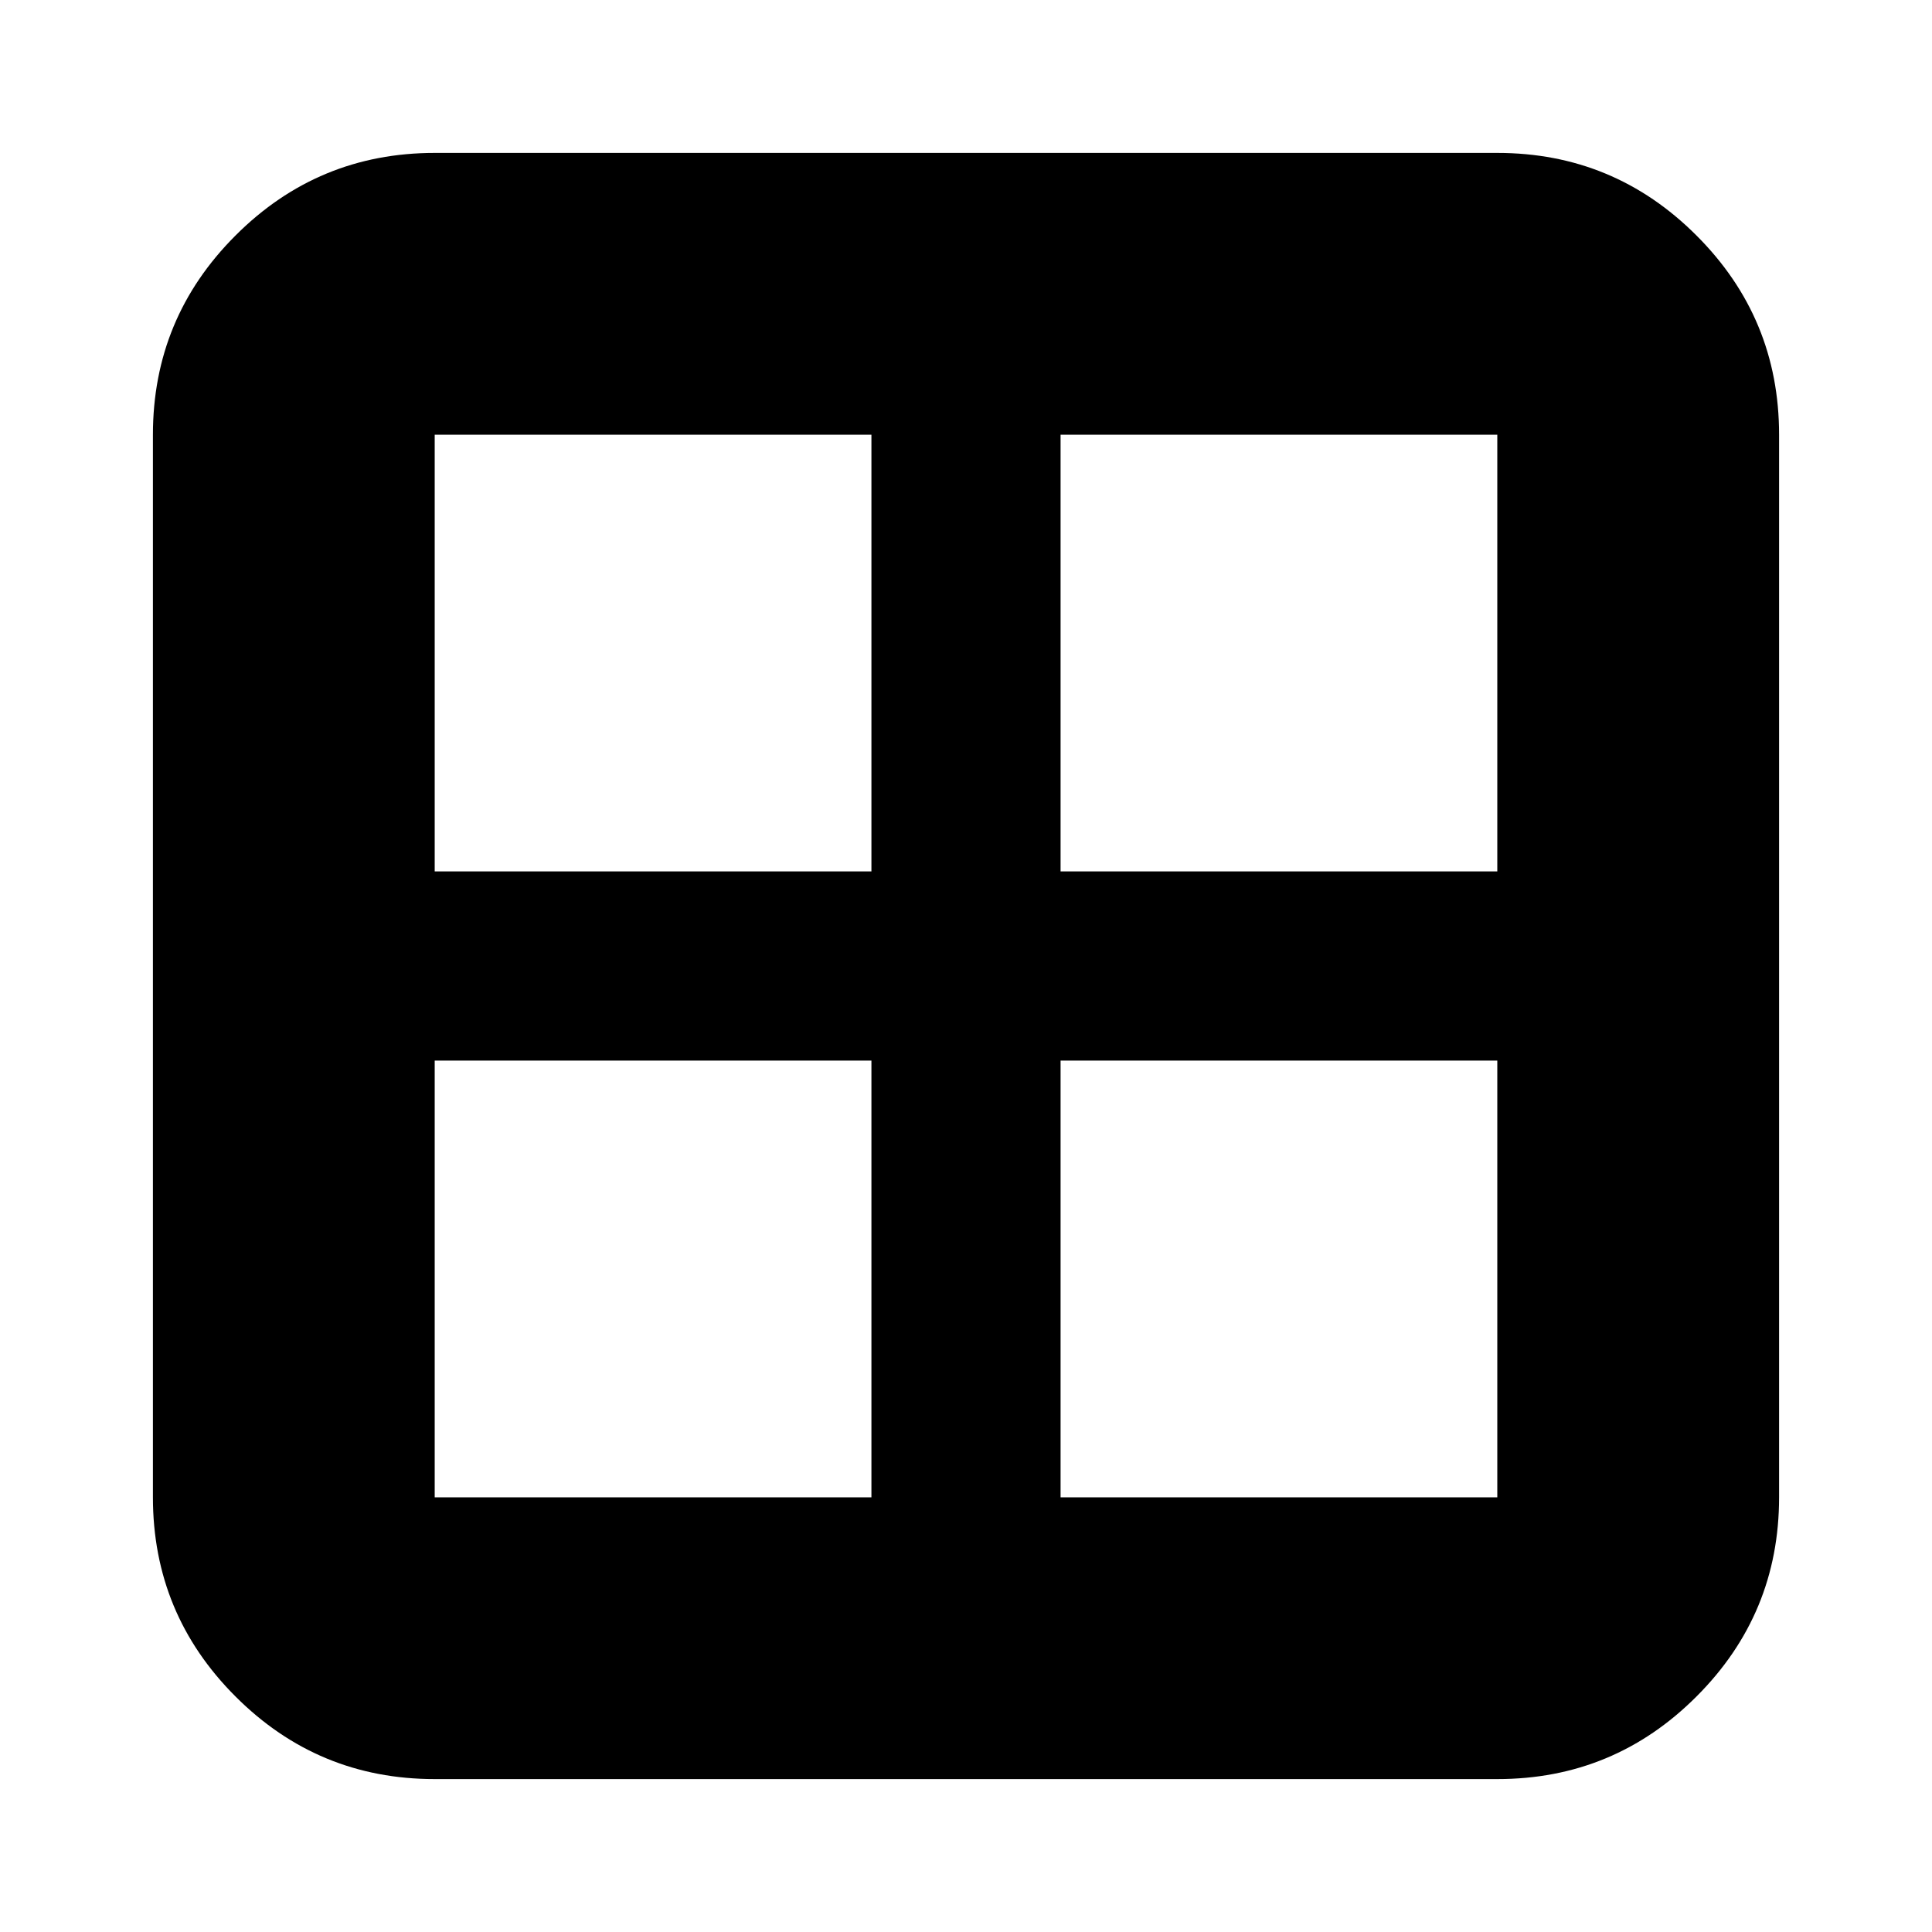 <svg xmlns="http://www.w3.org/2000/svg" height="20" width="20"><path d="M1.583 15.5V4.5Q1.583 3.292 2.438 2.438Q3.292 1.583 4.5 1.583H15.5Q16.708 1.583 17.562 2.438Q18.417 3.292 18.417 4.5V15.5Q18.417 16.708 17.562 17.562Q16.708 18.417 15.5 18.417H4.5Q3.292 18.417 2.438 17.562Q1.583 16.708 1.583 15.5ZM10.979 10.979V15.5Q10.979 15.5 10.979 15.5Q10.979 15.5 10.979 15.5H15.5Q15.5 15.5 15.5 15.5Q15.5 15.5 15.5 15.5V10.979Q15.5 10.979 15.5 10.979Q15.5 10.979 15.5 10.979H10.979Q10.979 10.979 10.979 10.979Q10.979 10.979 10.979 10.979ZM10.979 9.021H15.5Q15.5 9.021 15.5 9.021Q15.5 9.021 15.5 9.021V4.5Q15.5 4.5 15.5 4.5Q15.5 4.5 15.5 4.5H10.979Q10.979 4.5 10.979 4.5Q10.979 4.5 10.979 4.5V9.021Q10.979 9.021 10.979 9.021Q10.979 9.021 10.979 9.021ZM9.021 9.021V4.5Q9.021 4.5 9.021 4.5Q9.021 4.5 9.021 4.5H4.5Q4.5 4.5 4.5 4.5Q4.5 4.5 4.5 4.5V9.021Q4.5 9.021 4.5 9.021Q4.5 9.021 4.5 9.021H9.021Q9.021 9.021 9.021 9.021Q9.021 9.021 9.021 9.021ZM9.021 10.979H4.5Q4.5 10.979 4.5 10.979Q4.5 10.979 4.5 10.979V15.5Q4.5 15.5 4.5 15.5Q4.5 15.5 4.5 15.5H9.021Q9.021 15.5 9.021 15.5Q9.021 15.5 9.021 15.5V10.979Q9.021 10.979 9.021 10.979Q9.021 10.979 9.021 10.979Z"/></svg>